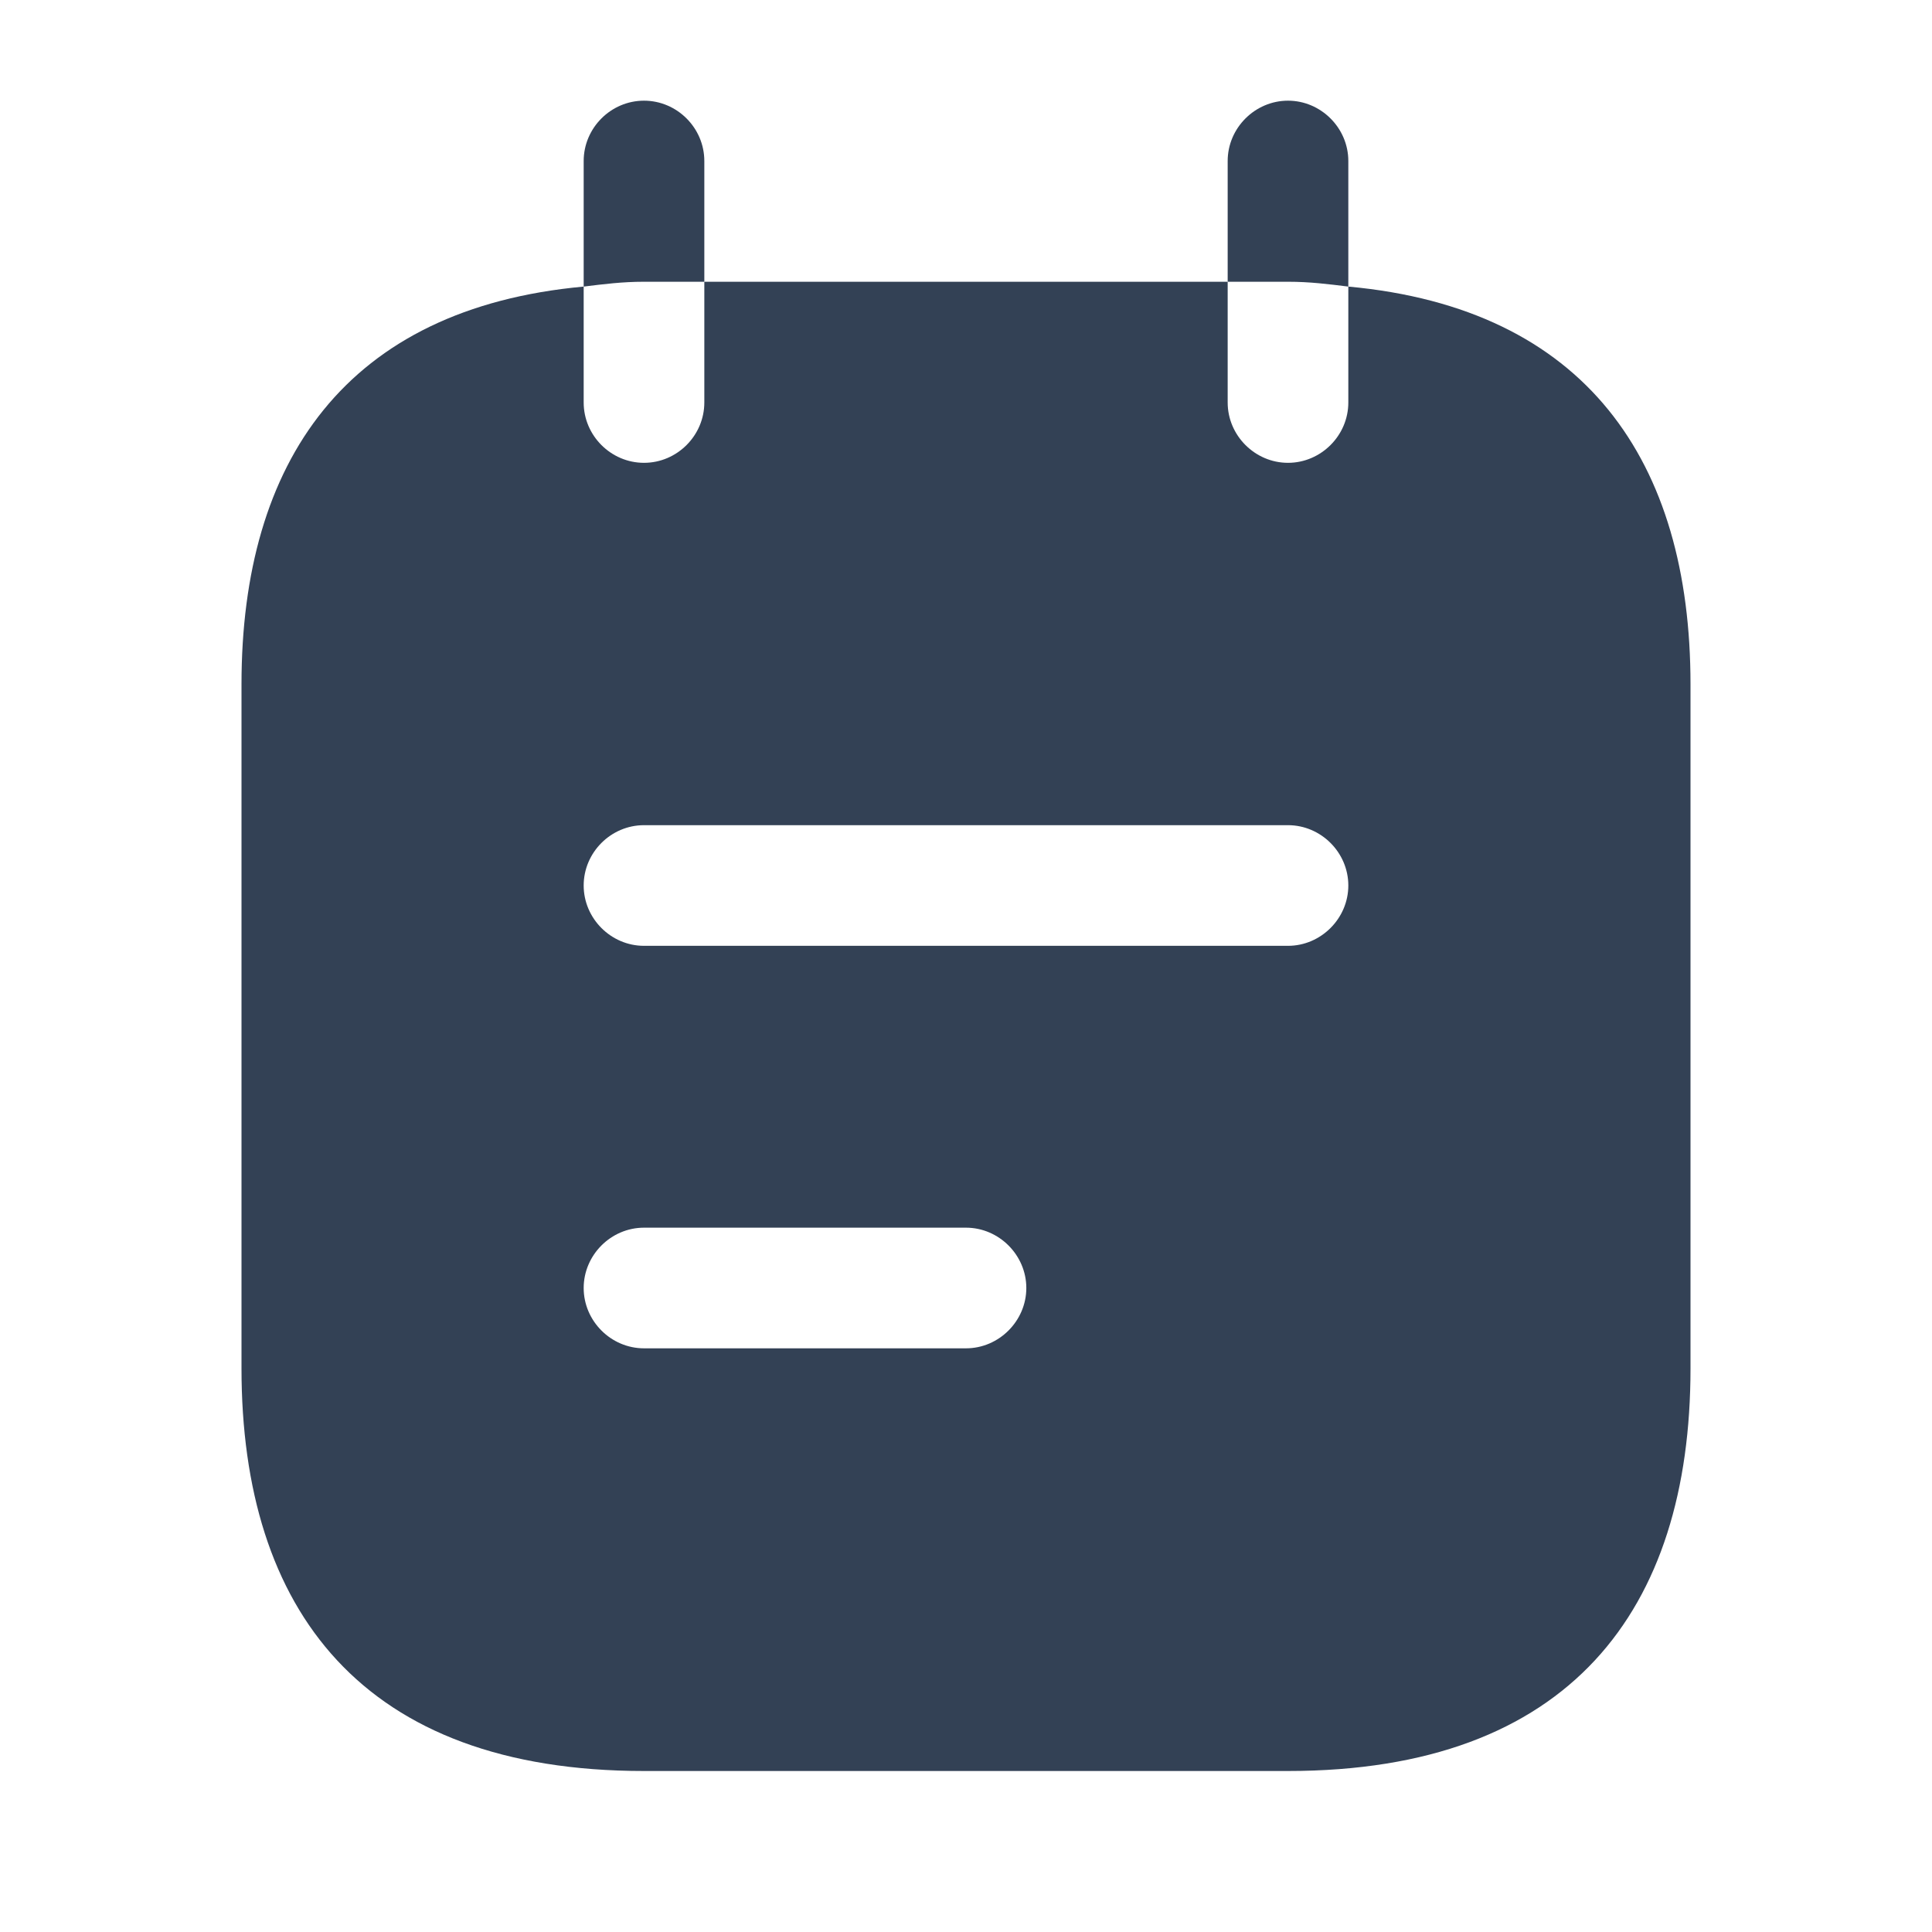 <svg width="18" height="18" viewBox="0 0 18 18" fill="none" xmlns="http://www.w3.org/2000/svg">
<path d="M6.562 2.625V1.5C6.562 1.192 6.308 0.938 6 0.938C5.692 0.938 5.438 1.192 5.438 1.5V2.67C5.625 2.647 5.798 2.625 6 2.625H6.562Z" fill="#334155"/>
<path d="M12.562 2.67V1.5C12.562 1.192 12.307 0.938 12 0.938C11.693 0.938 11.438 1.192 11.438 1.5V2.625H12C12.203 2.625 12.375 2.647 12.562 2.67Z" fill="#334155"/>
<path d="M12.562 2.67V3.75C12.562 4.058 12.307 4.312 12 4.312C11.693 4.312 11.438 4.058 11.438 3.75V2.625H6.562V3.75C6.562 4.058 6.308 4.312 6 4.312C5.692 4.312 5.438 4.058 5.438 3.75V2.67C3.225 2.873 2.25 4.298 2.25 6.375V12.75C2.25 15 3.375 16.5 6 16.5H12C14.625 16.5 15.75 15 15.75 12.75V6.375C15.75 4.298 14.775 2.873 12.562 2.67ZM9 12.562H6C5.692 12.562 5.438 12.307 5.438 12C5.438 11.693 5.692 11.438 6 11.438H9C9.307 11.438 9.562 11.693 9.562 12C9.562 12.307 9.307 12.562 9 12.562ZM12 8.812H6C5.692 8.812 5.438 8.557 5.438 8.25C5.438 7.942 5.692 7.688 6 7.688H12C12.307 7.688 12.562 7.942 12.562 8.25C12.562 8.557 12.307 8.812 12 8.812Z" fill="#334155"/>
</svg>
